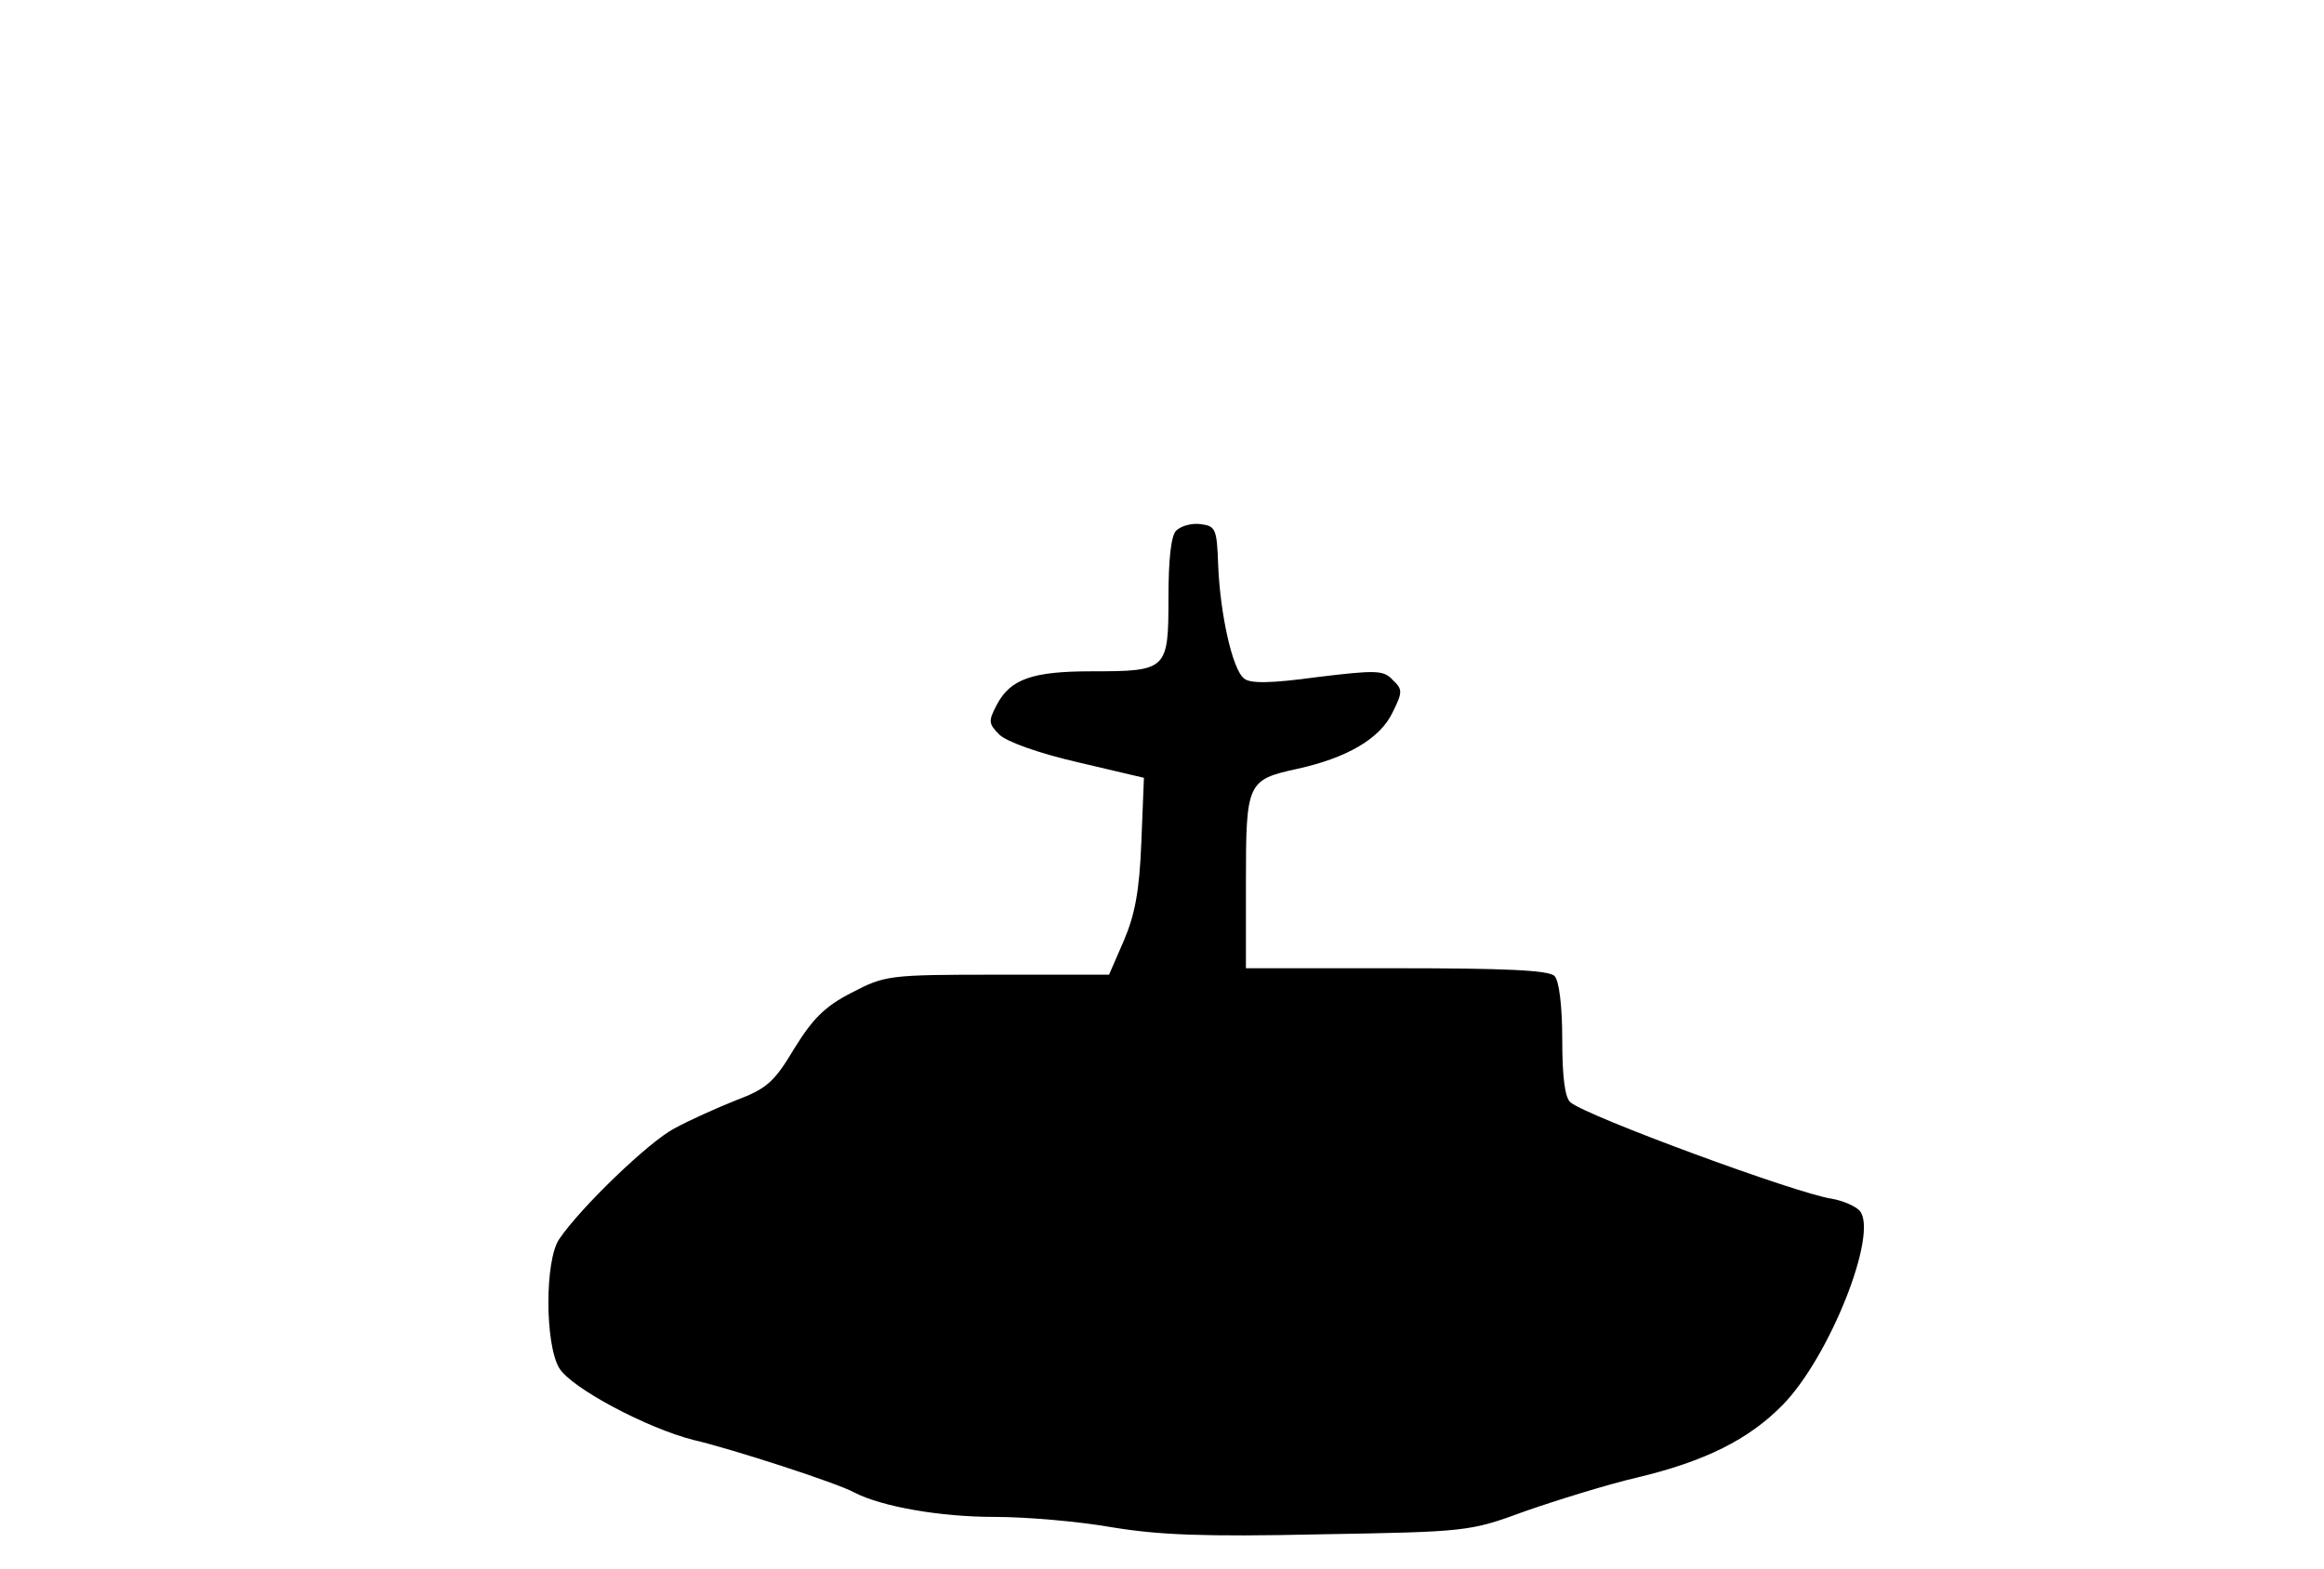 <?xml version="1.0" standalone="no"?>
<!DOCTYPE svg PUBLIC "-//W3C//DTD SVG 20010904//EN"
 "http://www.w3.org/TR/2001/REC-SVG-20010904/DTD/svg10.dtd">
<svg version="1.0" xmlns="http://www.w3.org/2000/svg"
 width="360pt" height="243pt" viewBox="0 0 360 243"
 preserveAspectRatio="xMidYMid meet">
<g transform="translate(0,243) scale(0.1,-0.1)"
fill="#000000" stroke="none">
<path d="M1822 1608 c-8 -8 -12 -44 -12 -105 0 -111 -2 -113 -119 -113 -92 0
-126 -12 -147 -52 -13 -25 -13 -29 4 -46 11 -11 61 -29 122 -43 l102 -24 -4
-100 c-3 -76 -10 -112 -27 -152 l-23 -53 -173 0 c-169 0 -174 -1 -226 -28 -41
-21 -60 -40 -89 -87 -31 -52 -43 -62 -91 -80 -30 -12 -72 -31 -94 -43 -39 -20
-146 -123 -179 -172 -22 -33 -22 -161 0 -199 18 -31 137 -94 209 -112 60 -14
223 -67 248 -81 42 -22 133 -38 217 -38 50 0 131 -7 182 -16 73 -12 141 -15
323 -11 228 4 231 4 318 36 49 17 126 41 173 52 105 25 173 59 225 112 73 74
149 266 120 301 -6 7 -26 16 -44 19 -54 8 -377 127 -404 149 -9 7 -13 40 -13
97 0 54 -5 92 -12 99 -9 9 -77 12 -245 12 l-233 0 0 134 c0 154 2 158 80 175
77 17 128 47 147 87 16 32 16 36 0 51 -14 15 -26 15 -117 4 -73 -10 -104 -10
-113 -2 -18 14 -37 100 -40 176 -2 56 -4 60 -27 63 -14 2 -31 -3 -38 -10z"/>
</g>
</svg>
